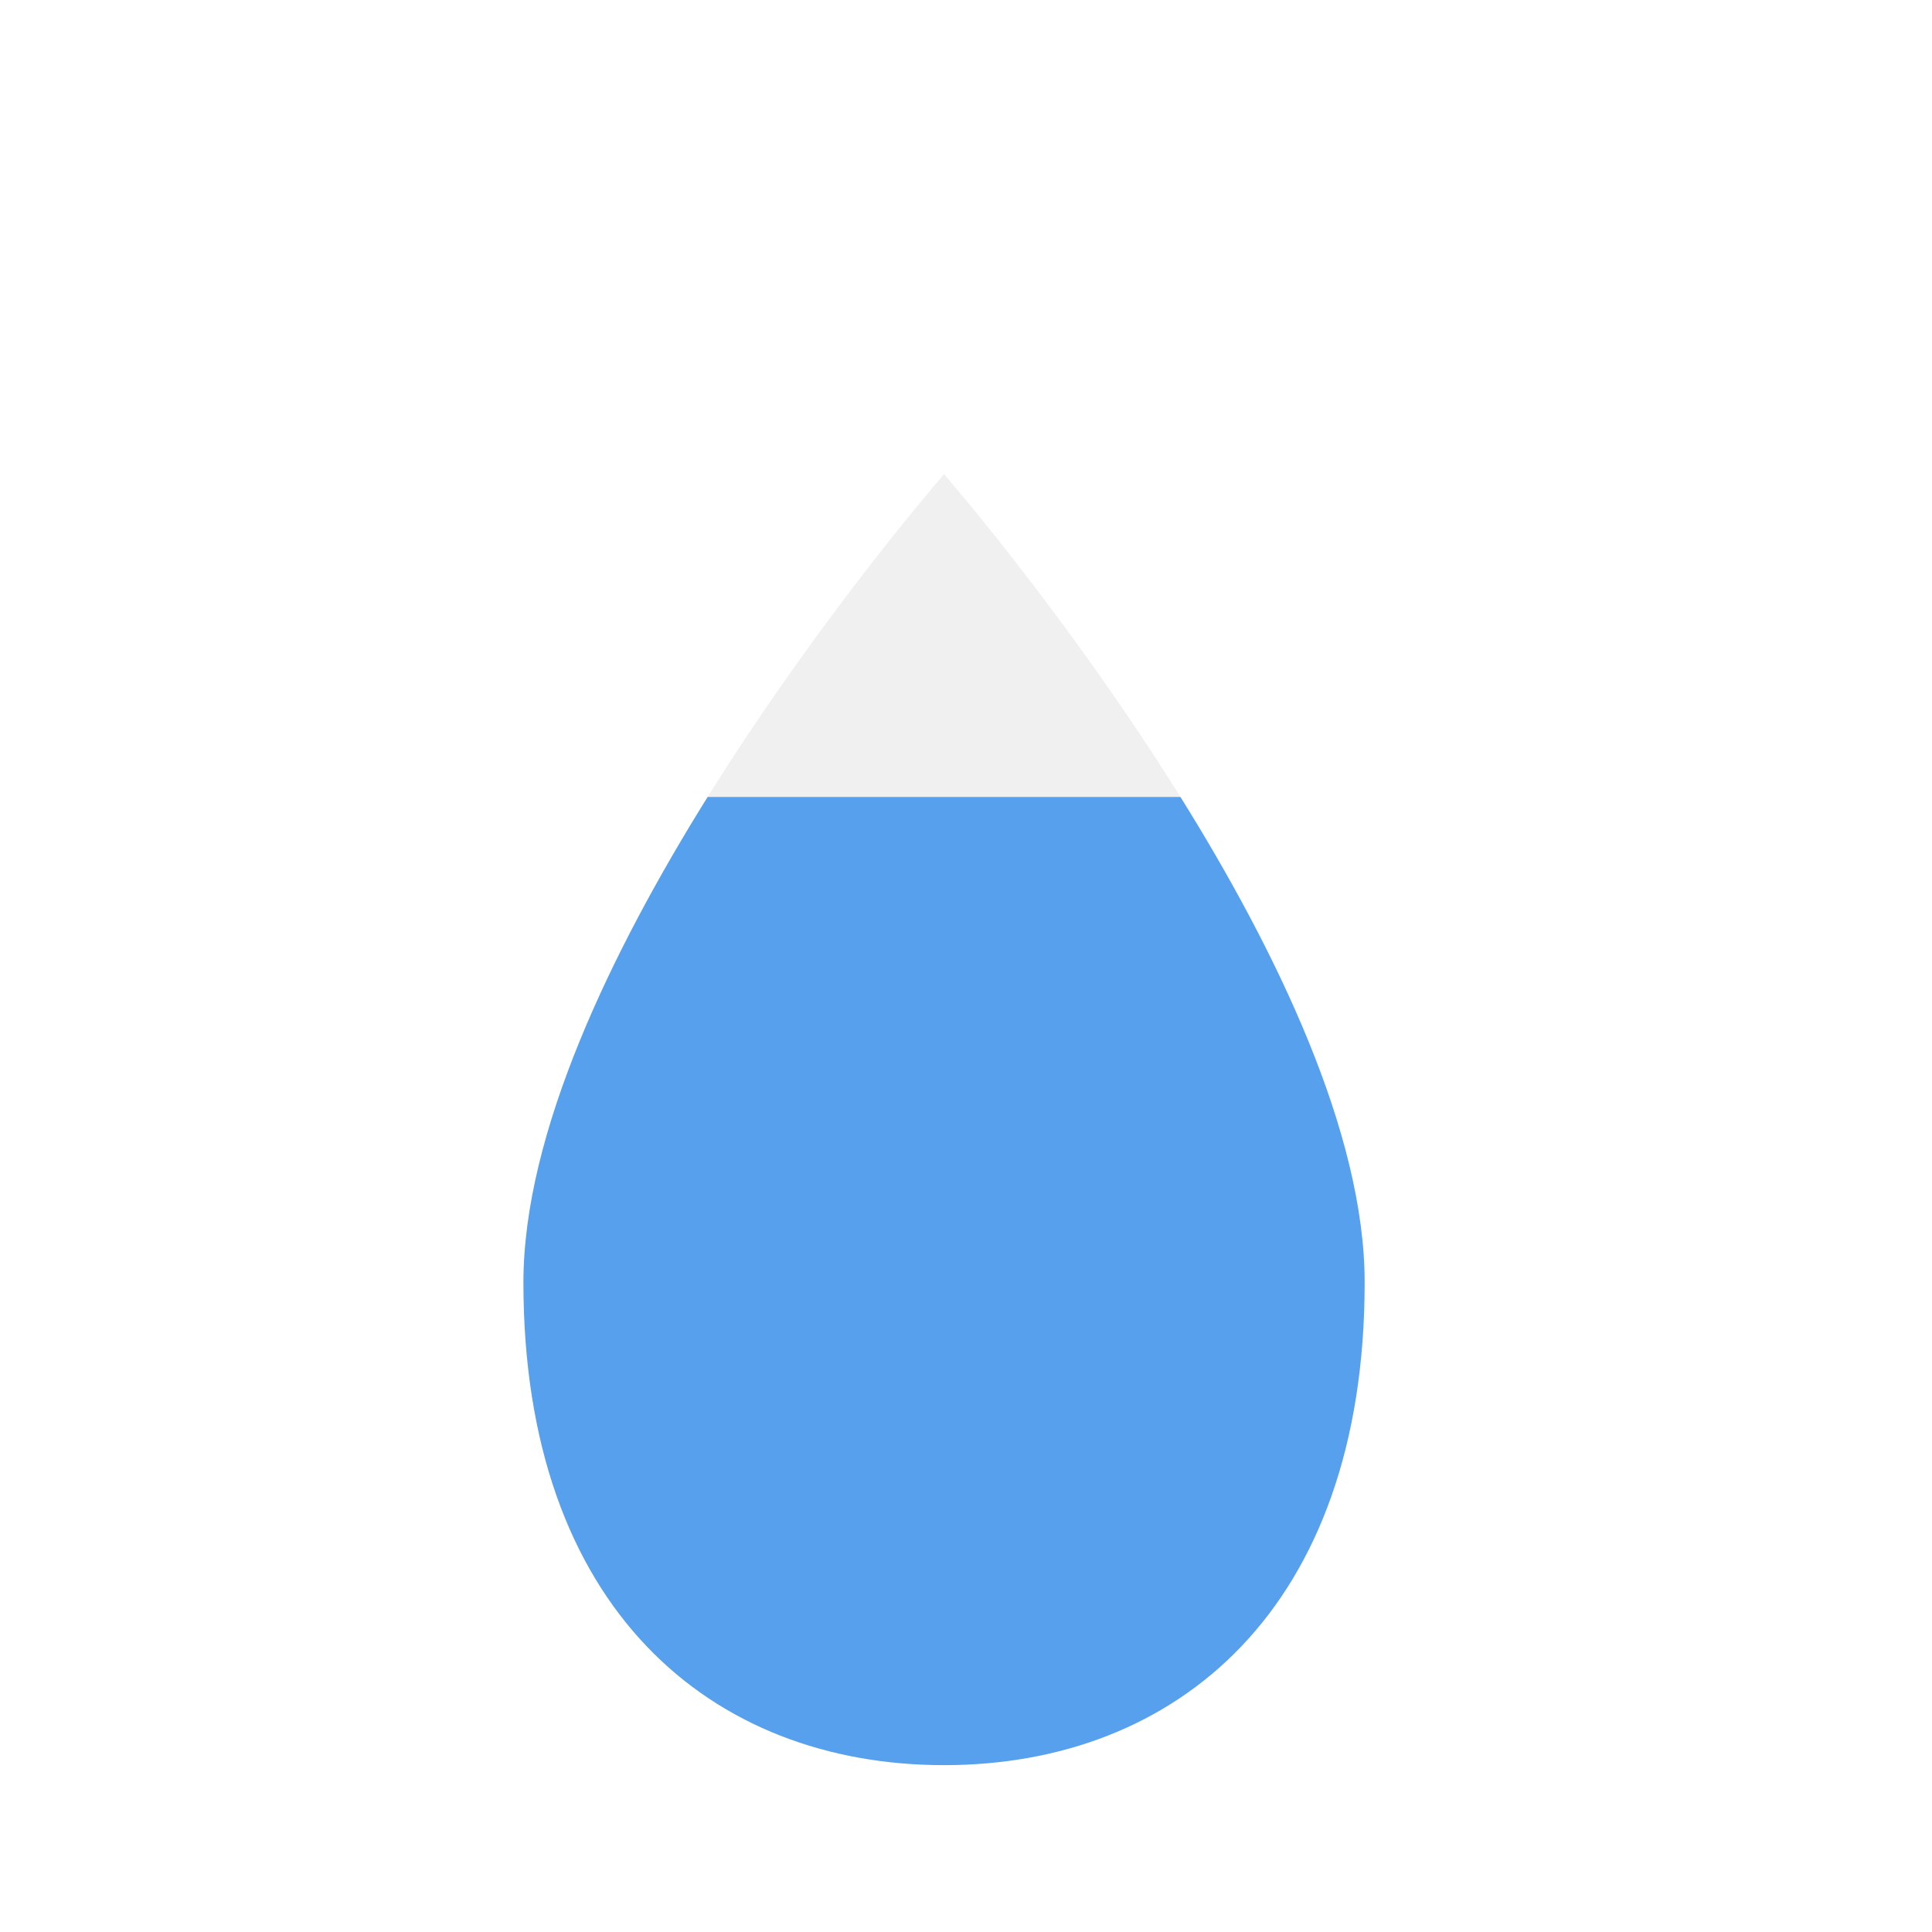 <?xml version="1.0" encoding="utf-8"?>

<svg 
version="1.1" 
id="eYJdMakU8I21" 
xmlns="http://www.w3.org/2000/svg" 
xmlns:xlink="http://www.w3.org/1999/xlink" 
width="44"
height="44" 
viewBox="0 0 44 44" 
shape-rendering="geometricPrecision" 
text-rendering="geometricPrecision">
<defs>
        <filter id="blur" width="200%" height="200%">
            <feGaussianBlur in="SourceAlpha" stdDeviation="3"/>
            <feOffset dx="0" dy="4" result="offsetblur"/>
            <feComponentTransfer>
                <feFuncA type="linear" slope="0.05"/>
            </feComponentTransfer>
            <feMerge> 
                <feMergeNode/>
                <feMergeNode in="SourceGraphic"/> 
            </feMerge>
        </filter>
<style type="text/css"><![CDATA[
@keyframes am-weather-drop {
  0% {
    -webkit-transform: scale(1, 1);
       -moz-transform: scale(1, 1);
        -ms-transform: scale(1, 1);
            transform: scale(1, 1);
  }

    50% {
    -webkit-transform: scale(1.1, 1.1);
       -moz-transform: scale(1.1, 1.1);
        -ms-transform: scale(1.1, 1.1);
            transform: scale(1.1, 1.1);
  }

  100% {
    -webkit-transform: scale(1, 1);
       -moz-transform: scale(1, 1);
        -ms-transform: scale(1, 1);
            transform: scale(1, 1);
  }
}

.am-weather-drop {
  -webkit-animation-name: am-weather-drop;
     -moz-animation-name: am-weather-drop;
      -ms-animation-name: am-weather-drop;
          animation-name: am-weather-drop;
  -webkit-animation-duration: 1s;
     -moz-animation-duration: 1s;
      -ms-animation-duration: 1s;
          animation-duration: 1s;
  -webkit-animation-timing-function: linear;
     -moz-animation-timing-function: linear;
      -ms-animation-timing-function: linear;
          animation-timing-function: linear;
  -webkit-animation-iteration-count: infinite;
     -moz-animation-iteration-count: infinite;
      -ms-animation-iteration-count: infinite;
          animation-iteration-count: infinite;
}
        ]]></style>
    </defs>
    <g filter="url(#blur)" id="drop">
        <g transform="translate(0)">
            <g class="am-weather-drop" transform-origin="center">
<path d="M50,8c0,0-8.023,9.198-15.383,21h30.765C58.023,17.198,50,8,50,8Z" fill="#f0f0f0" transform="translate(4,4), scale(0.35)"/>
<path d="M77.369,60.595c0-9.741-5.755-21.601-11.987-31.595h-30.765C28.386,38.994,22.63,50.853,22.63,60.595C22.631,81.84,34.884,92,50,92s27.369-10.16,27.369-31.405Z" fill="#56a0ee" transform="translate(4,4), scale(0.35)"/>
            </g>
        </g>
    </g>
    </svg>